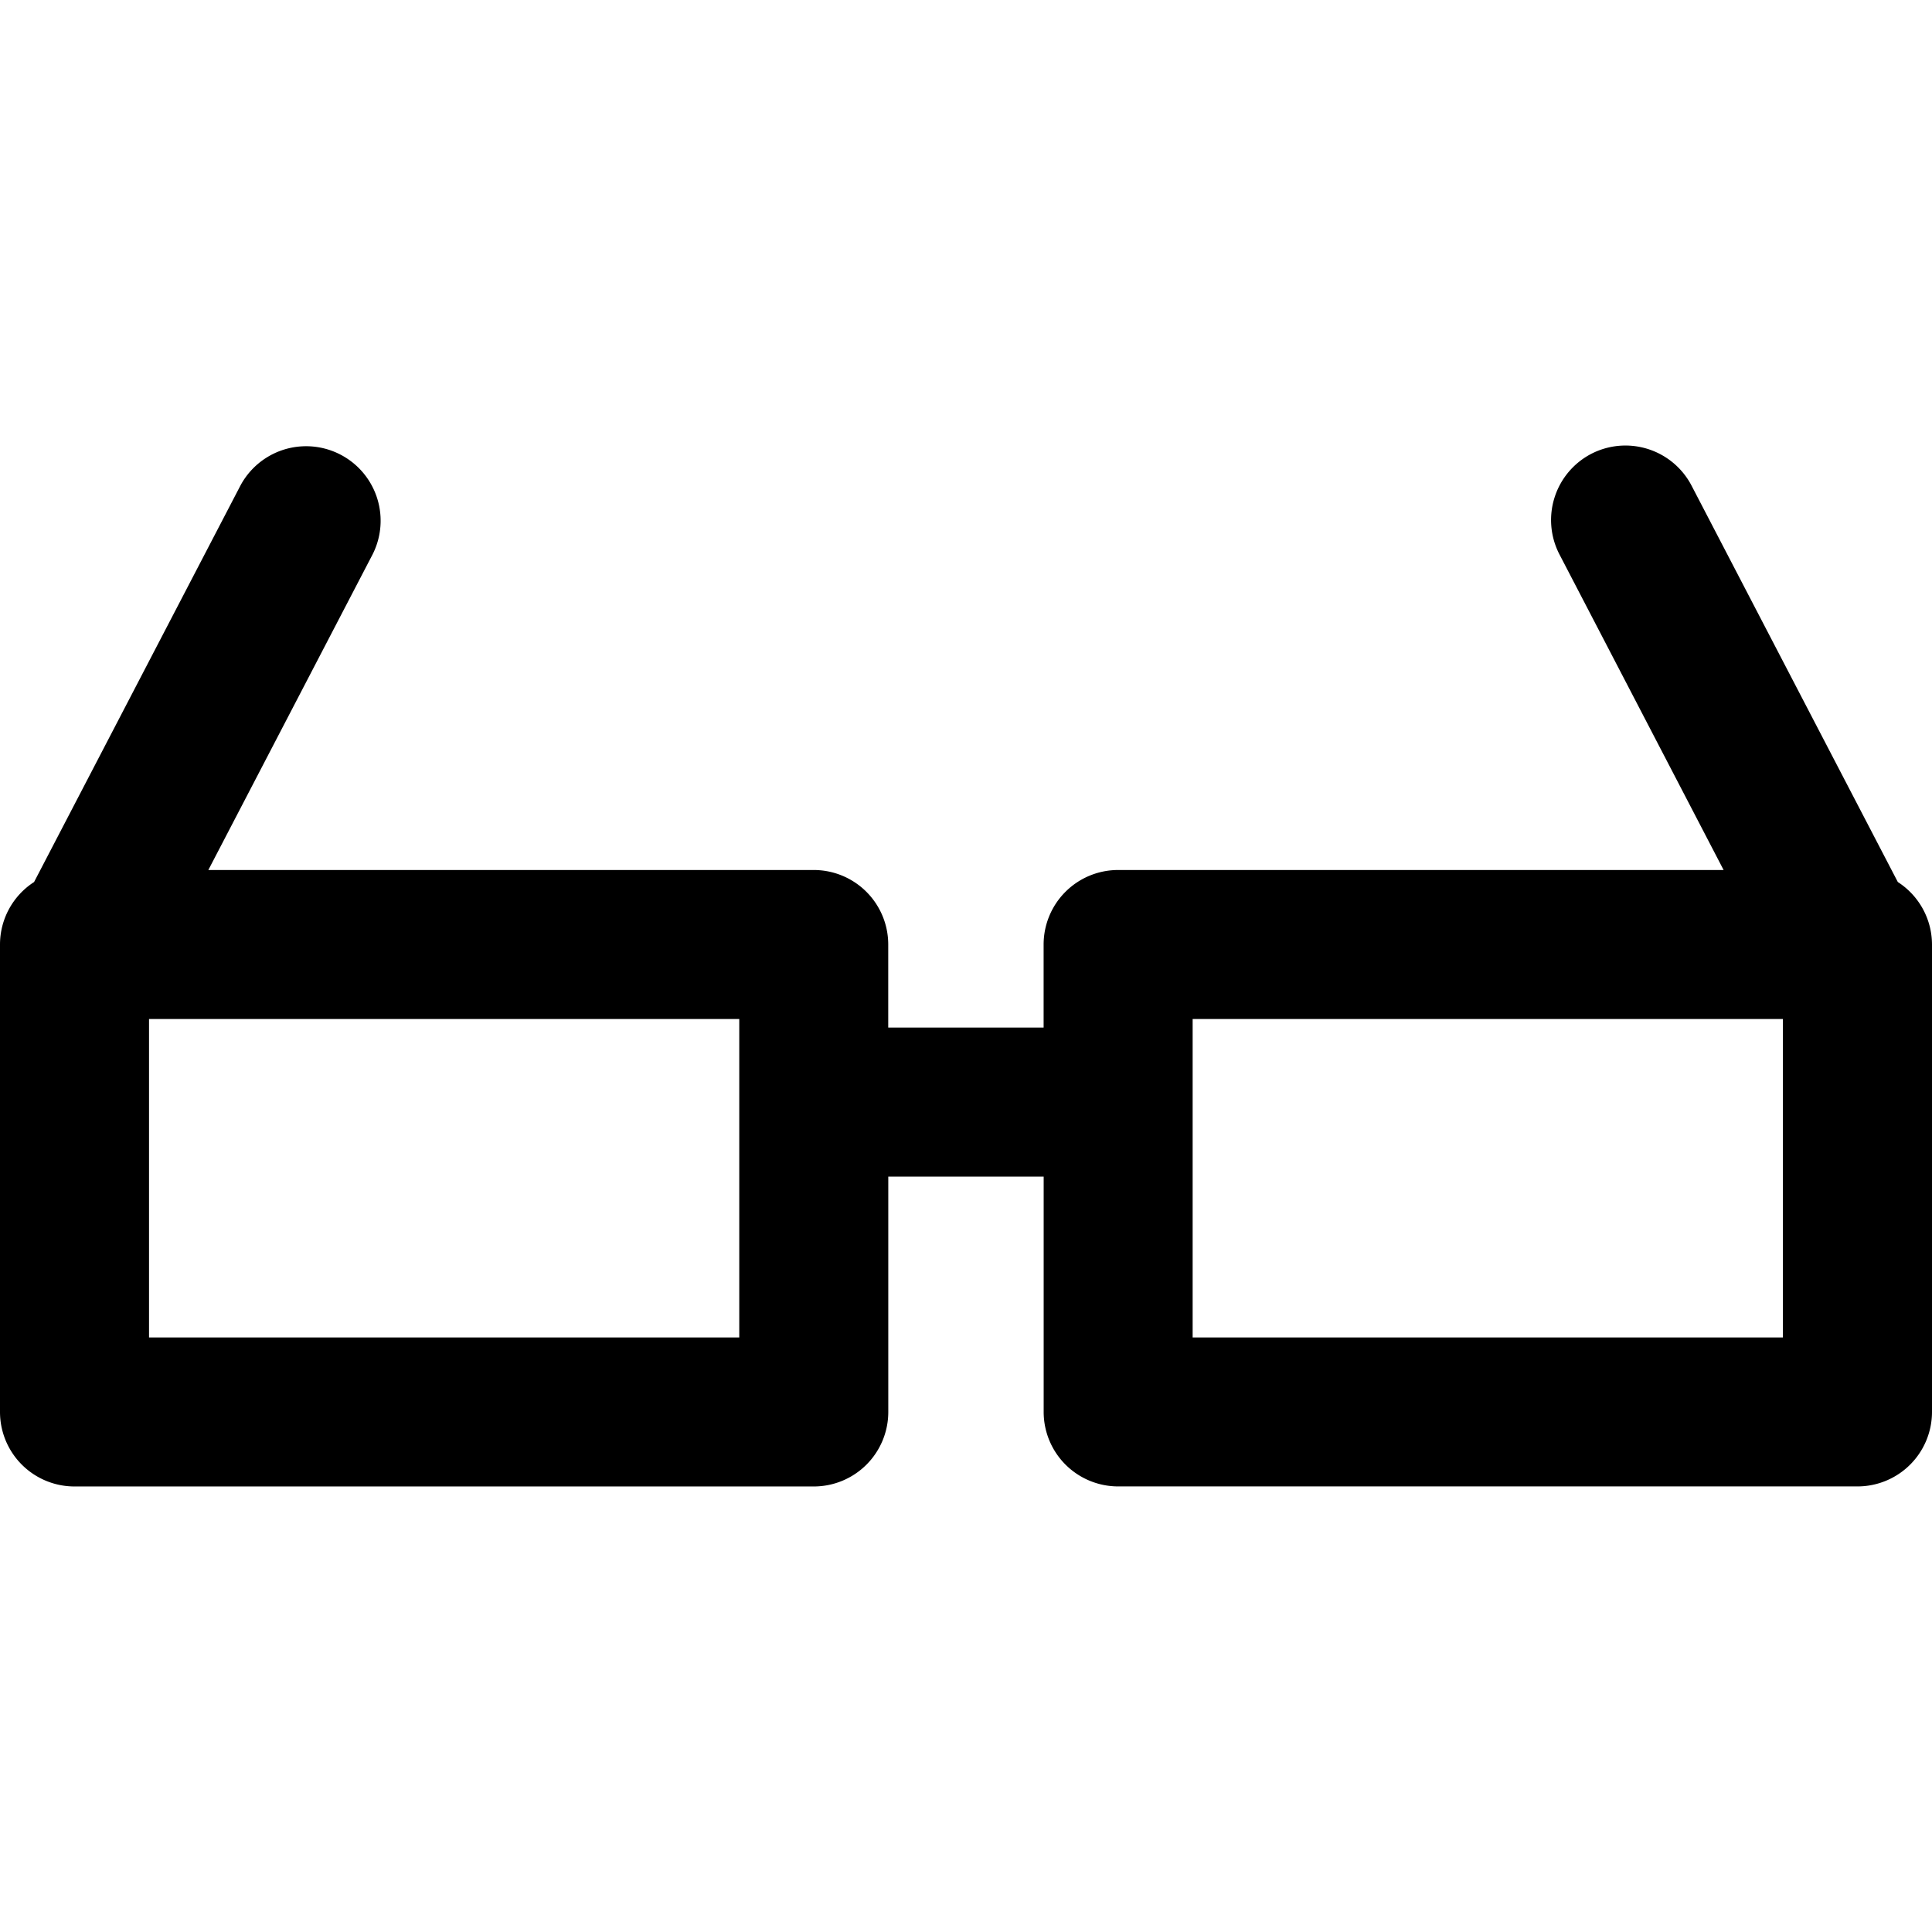 <svg xmlns="http://www.w3.org/2000/svg" width="38.893" height="38.892" style="enable-background:new 0 0 38.893 38.892" xml:space="preserve"><path d="m38.205 17.756-4.152-7.979a1.501 1.501 0 0 0-2.021-.64 1.502 1.502 0 0 0-.639 2.023l3.305 6.354H22.509a1.5 1.5 0 0 0-1.5 1.5v1.672h-3.128v-1.672a1.5 1.5 0 0 0-1.5-1.5H4.194l3.307-6.354a1.5 1.5 0 0 0-2.662-1.383L.686 17.756A1.497 1.497 0 0 0 0 19.014v9.41a1.5 1.5 0 0 0 1.5 1.5h14.882a1.5 1.5 0 0 0 1.5-1.5v-4.738h3.128v4.737a1.5 1.5 0 0 0 1.5 1.5h14.883a1.5 1.5 0 0 0 1.5-1.5v-9.41a1.5 1.5 0 0 0-.688-1.257zm-23.323 9.168H3v-6.41h11.882v6.41zm21.01 0H24.009v-6.41h11.883v6.41z"/></svg>